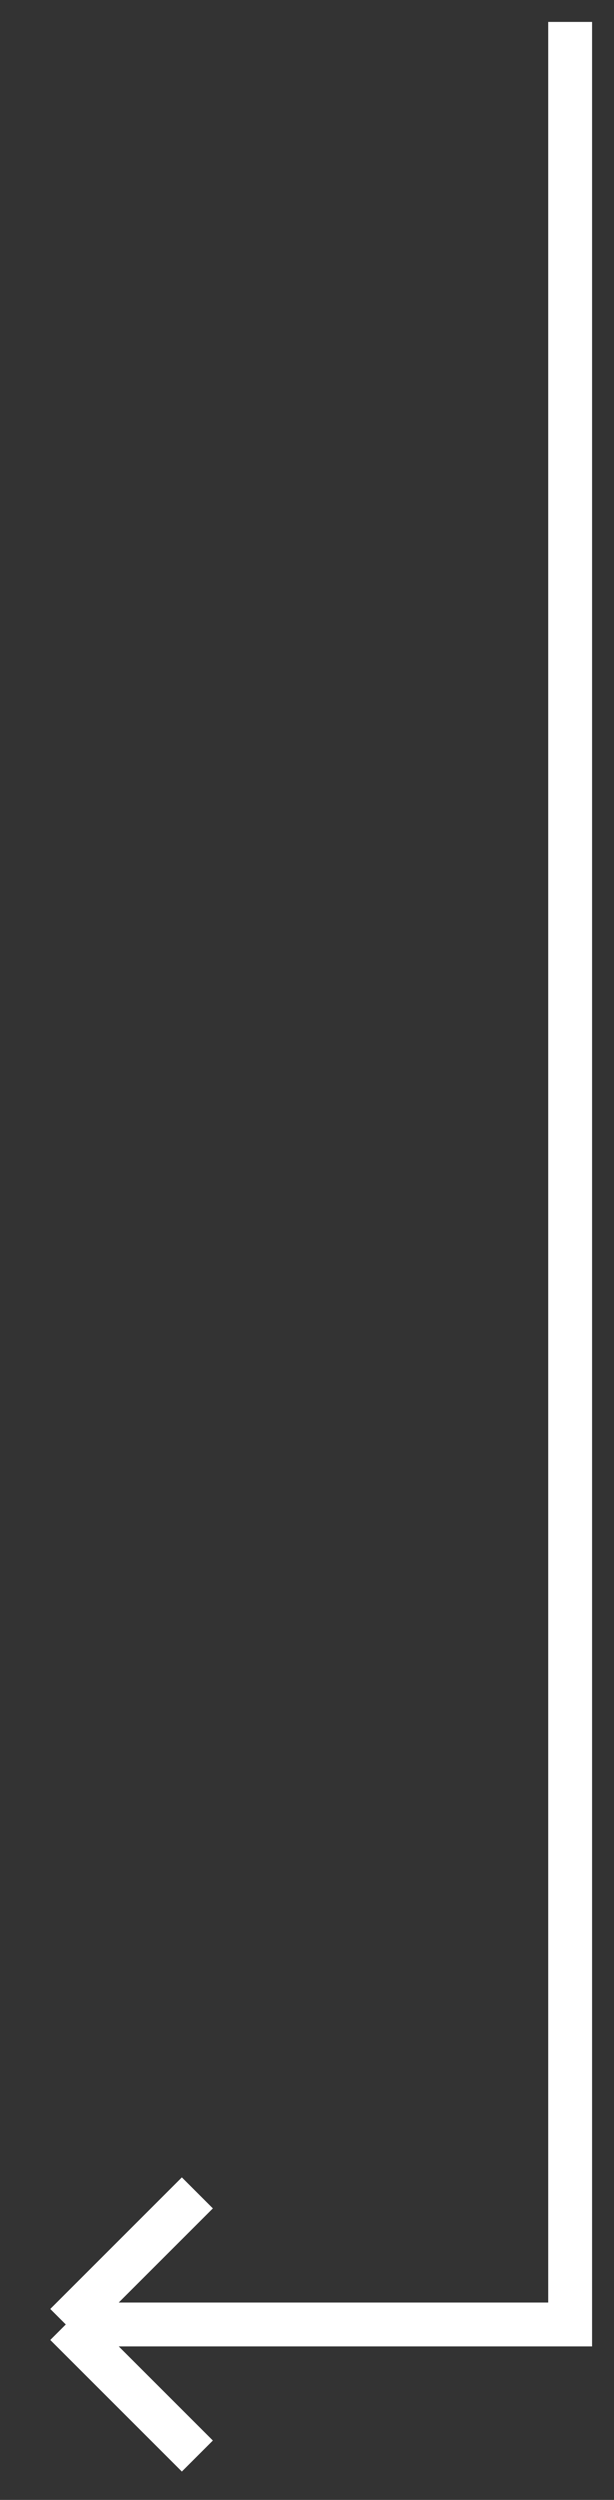 <svg width="14" height="57" viewBox="0 0 14 57" fill="none" xmlns="http://www.w3.org/2000/svg">
<rect x="0" y="0" width="14" height="57" fill="#333333" stroke="none"/>
<path d="M13 0.5L13 53L1.5 53M1.5 53L4.5 50M1.5 53L4.5 56" stroke="white"/>
</svg>
